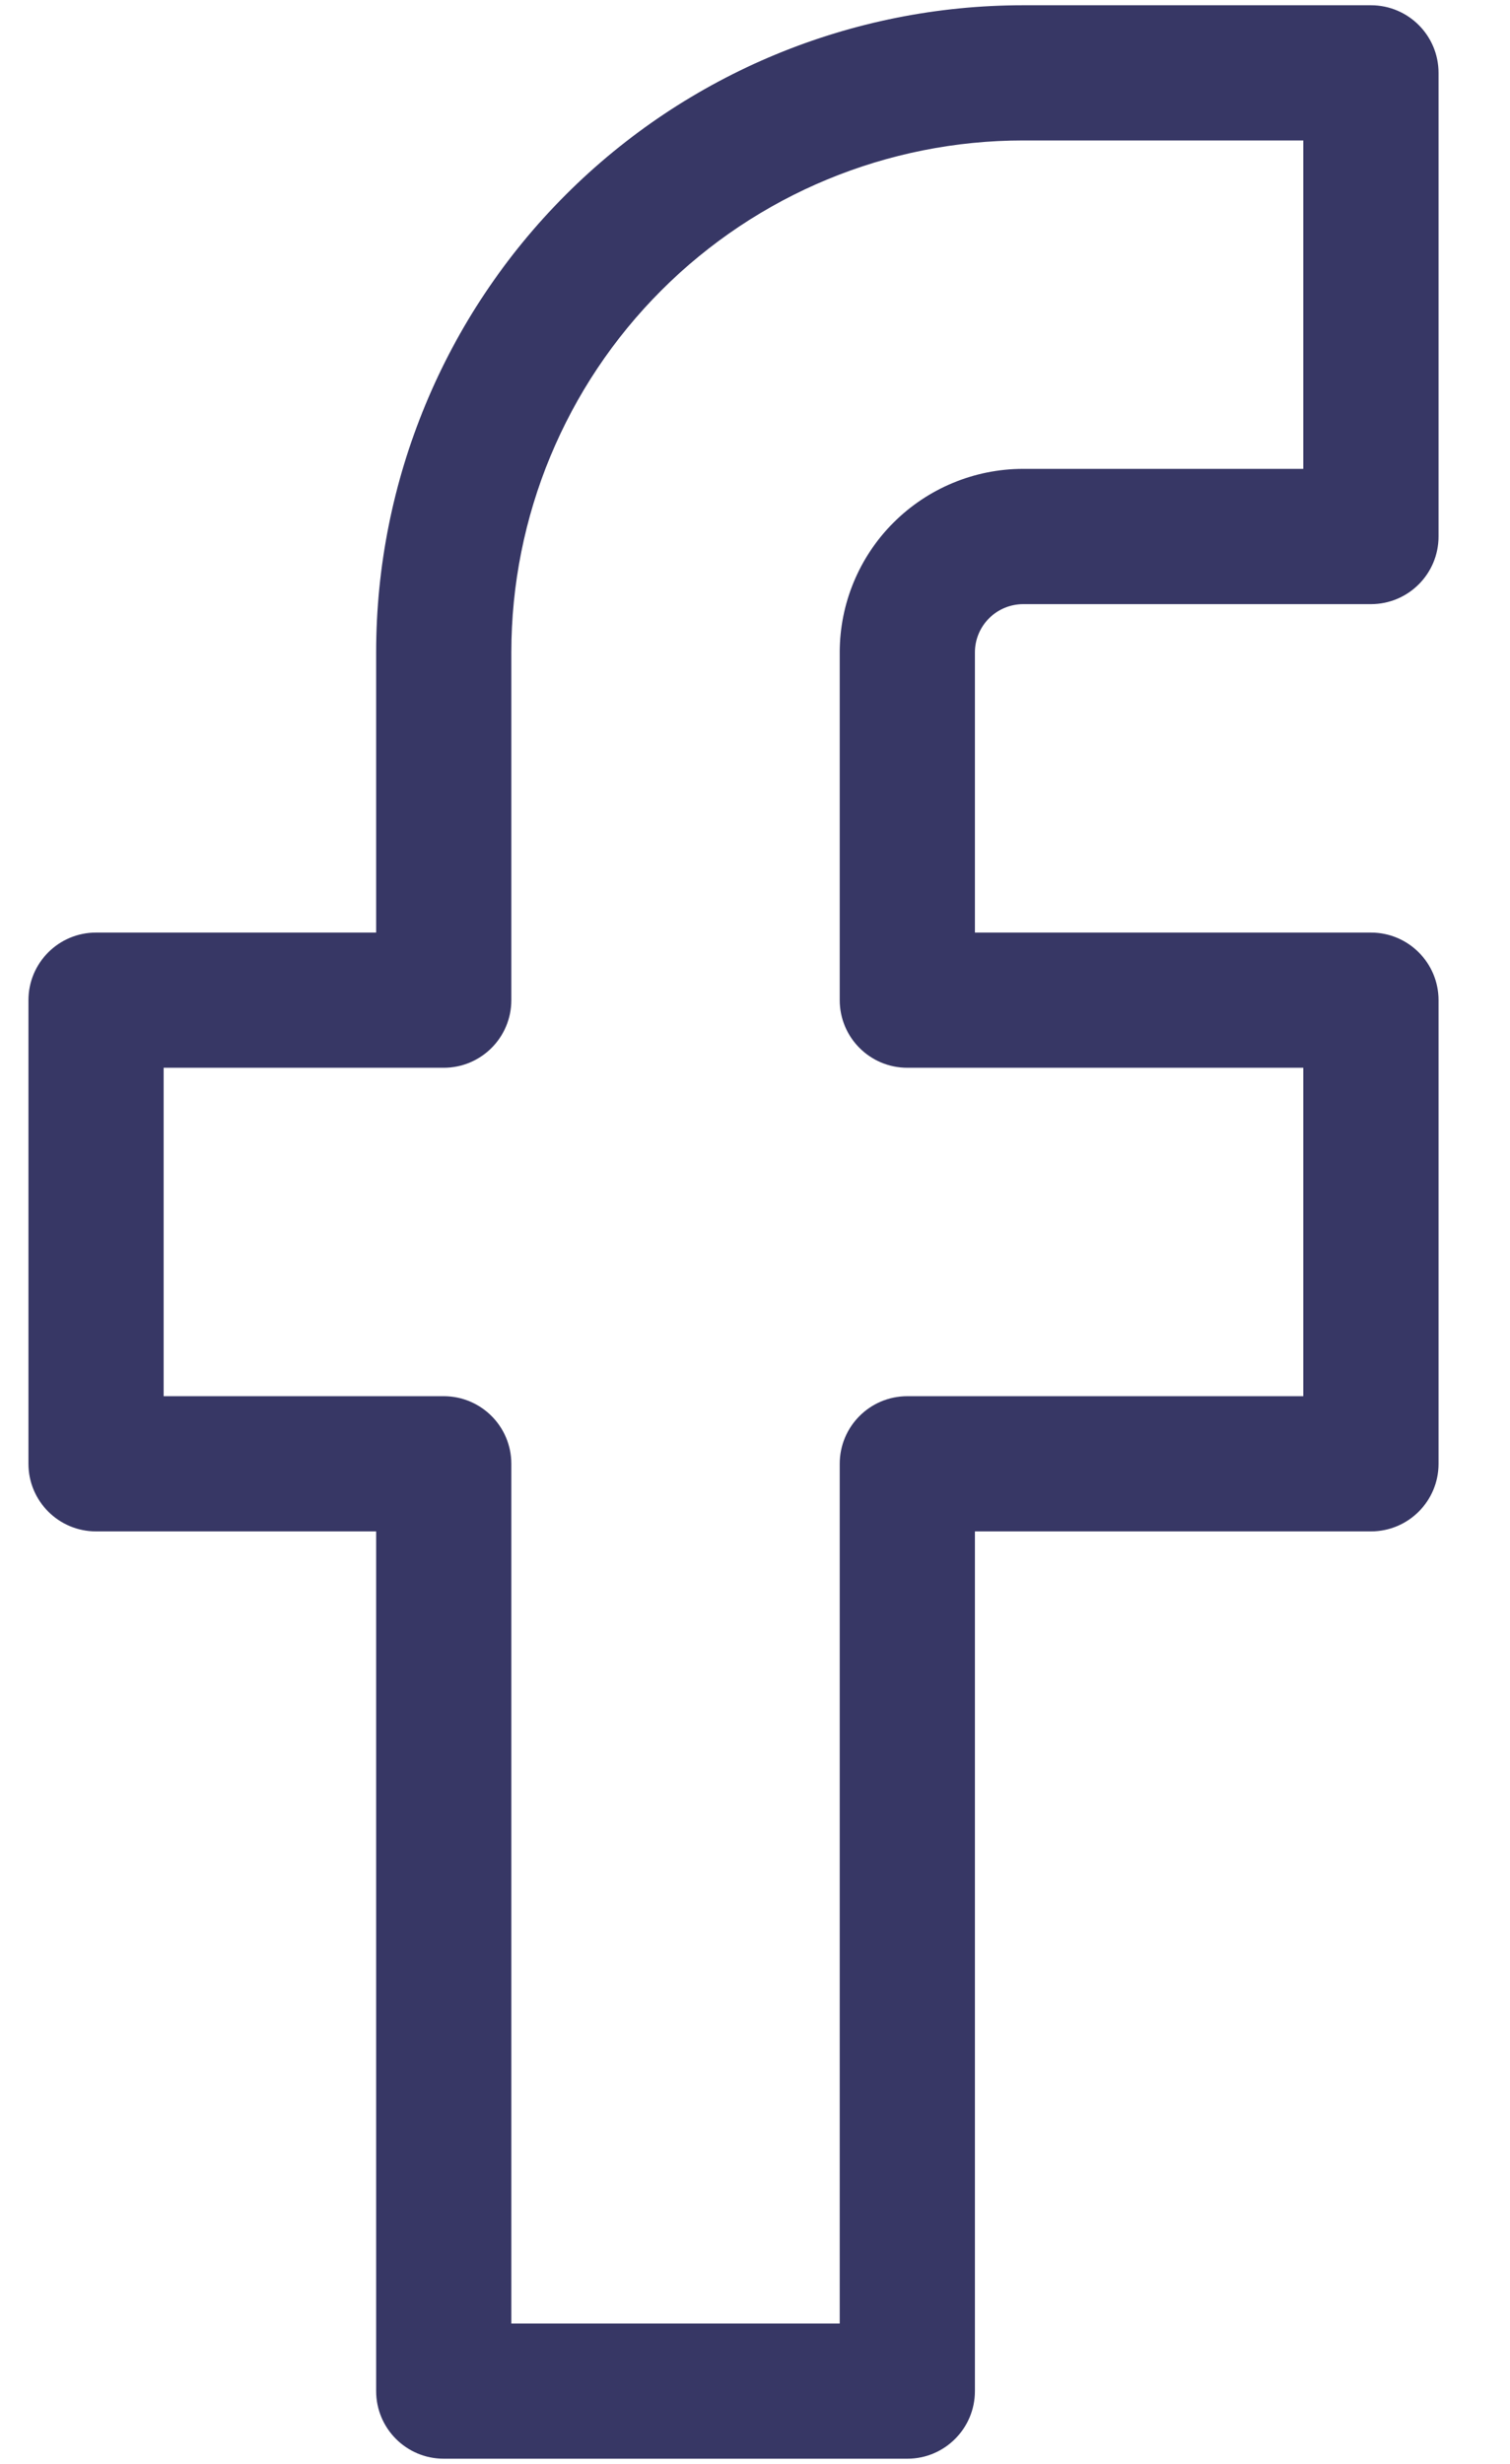 <svg width="19" height="31" viewBox="0 0 19 31" fill="none" xmlns="http://www.w3.org/2000/svg">
<path fill-rule="evenodd" clip-rule="evenodd" d="M7.118 2.451C8.645 0.924 10.716 0.066 12.875 0.066H17.25C17.72 0.066 18.101 0.447 18.101 0.917V6.75C18.101 7.22 17.72 7.601 17.25 7.601H12.875C12.714 7.601 12.559 7.665 12.445 7.779C12.331 7.893 12.267 8.047 12.267 8.208V11.733H17.25C17.72 11.733 18.101 12.114 18.101 12.583V18.417C18.101 18.886 17.72 19.267 17.25 19.267H12.267V30.083C12.267 30.553 11.886 30.934 11.417 30.934H5.583C5.114 30.934 4.733 30.553 4.733 30.083V19.267H1.208C0.739 19.267 0.358 18.886 0.358 18.417V12.583C0.358 12.114 0.739 11.733 1.208 11.733H4.733V8.208C4.733 6.049 5.591 3.978 7.118 2.451ZM12.875 1.767C11.167 1.767 9.528 2.446 8.321 3.654C7.113 4.862 6.434 6.5 6.434 8.208V12.583C6.434 13.053 6.053 13.434 5.583 13.434H2.059V17.566H5.583C6.053 17.566 6.434 17.947 6.434 18.417V29.233H10.566V18.417C10.566 17.947 10.947 17.566 11.417 17.566H16.399V13.434H11.417C10.947 13.434 10.566 13.053 10.566 12.583V8.208C10.566 7.596 10.809 7.009 11.242 6.576C11.675 6.143 12.263 5.899 12.875 5.899H16.399V1.767H12.875Z" fill="#373765"/>
</svg>

